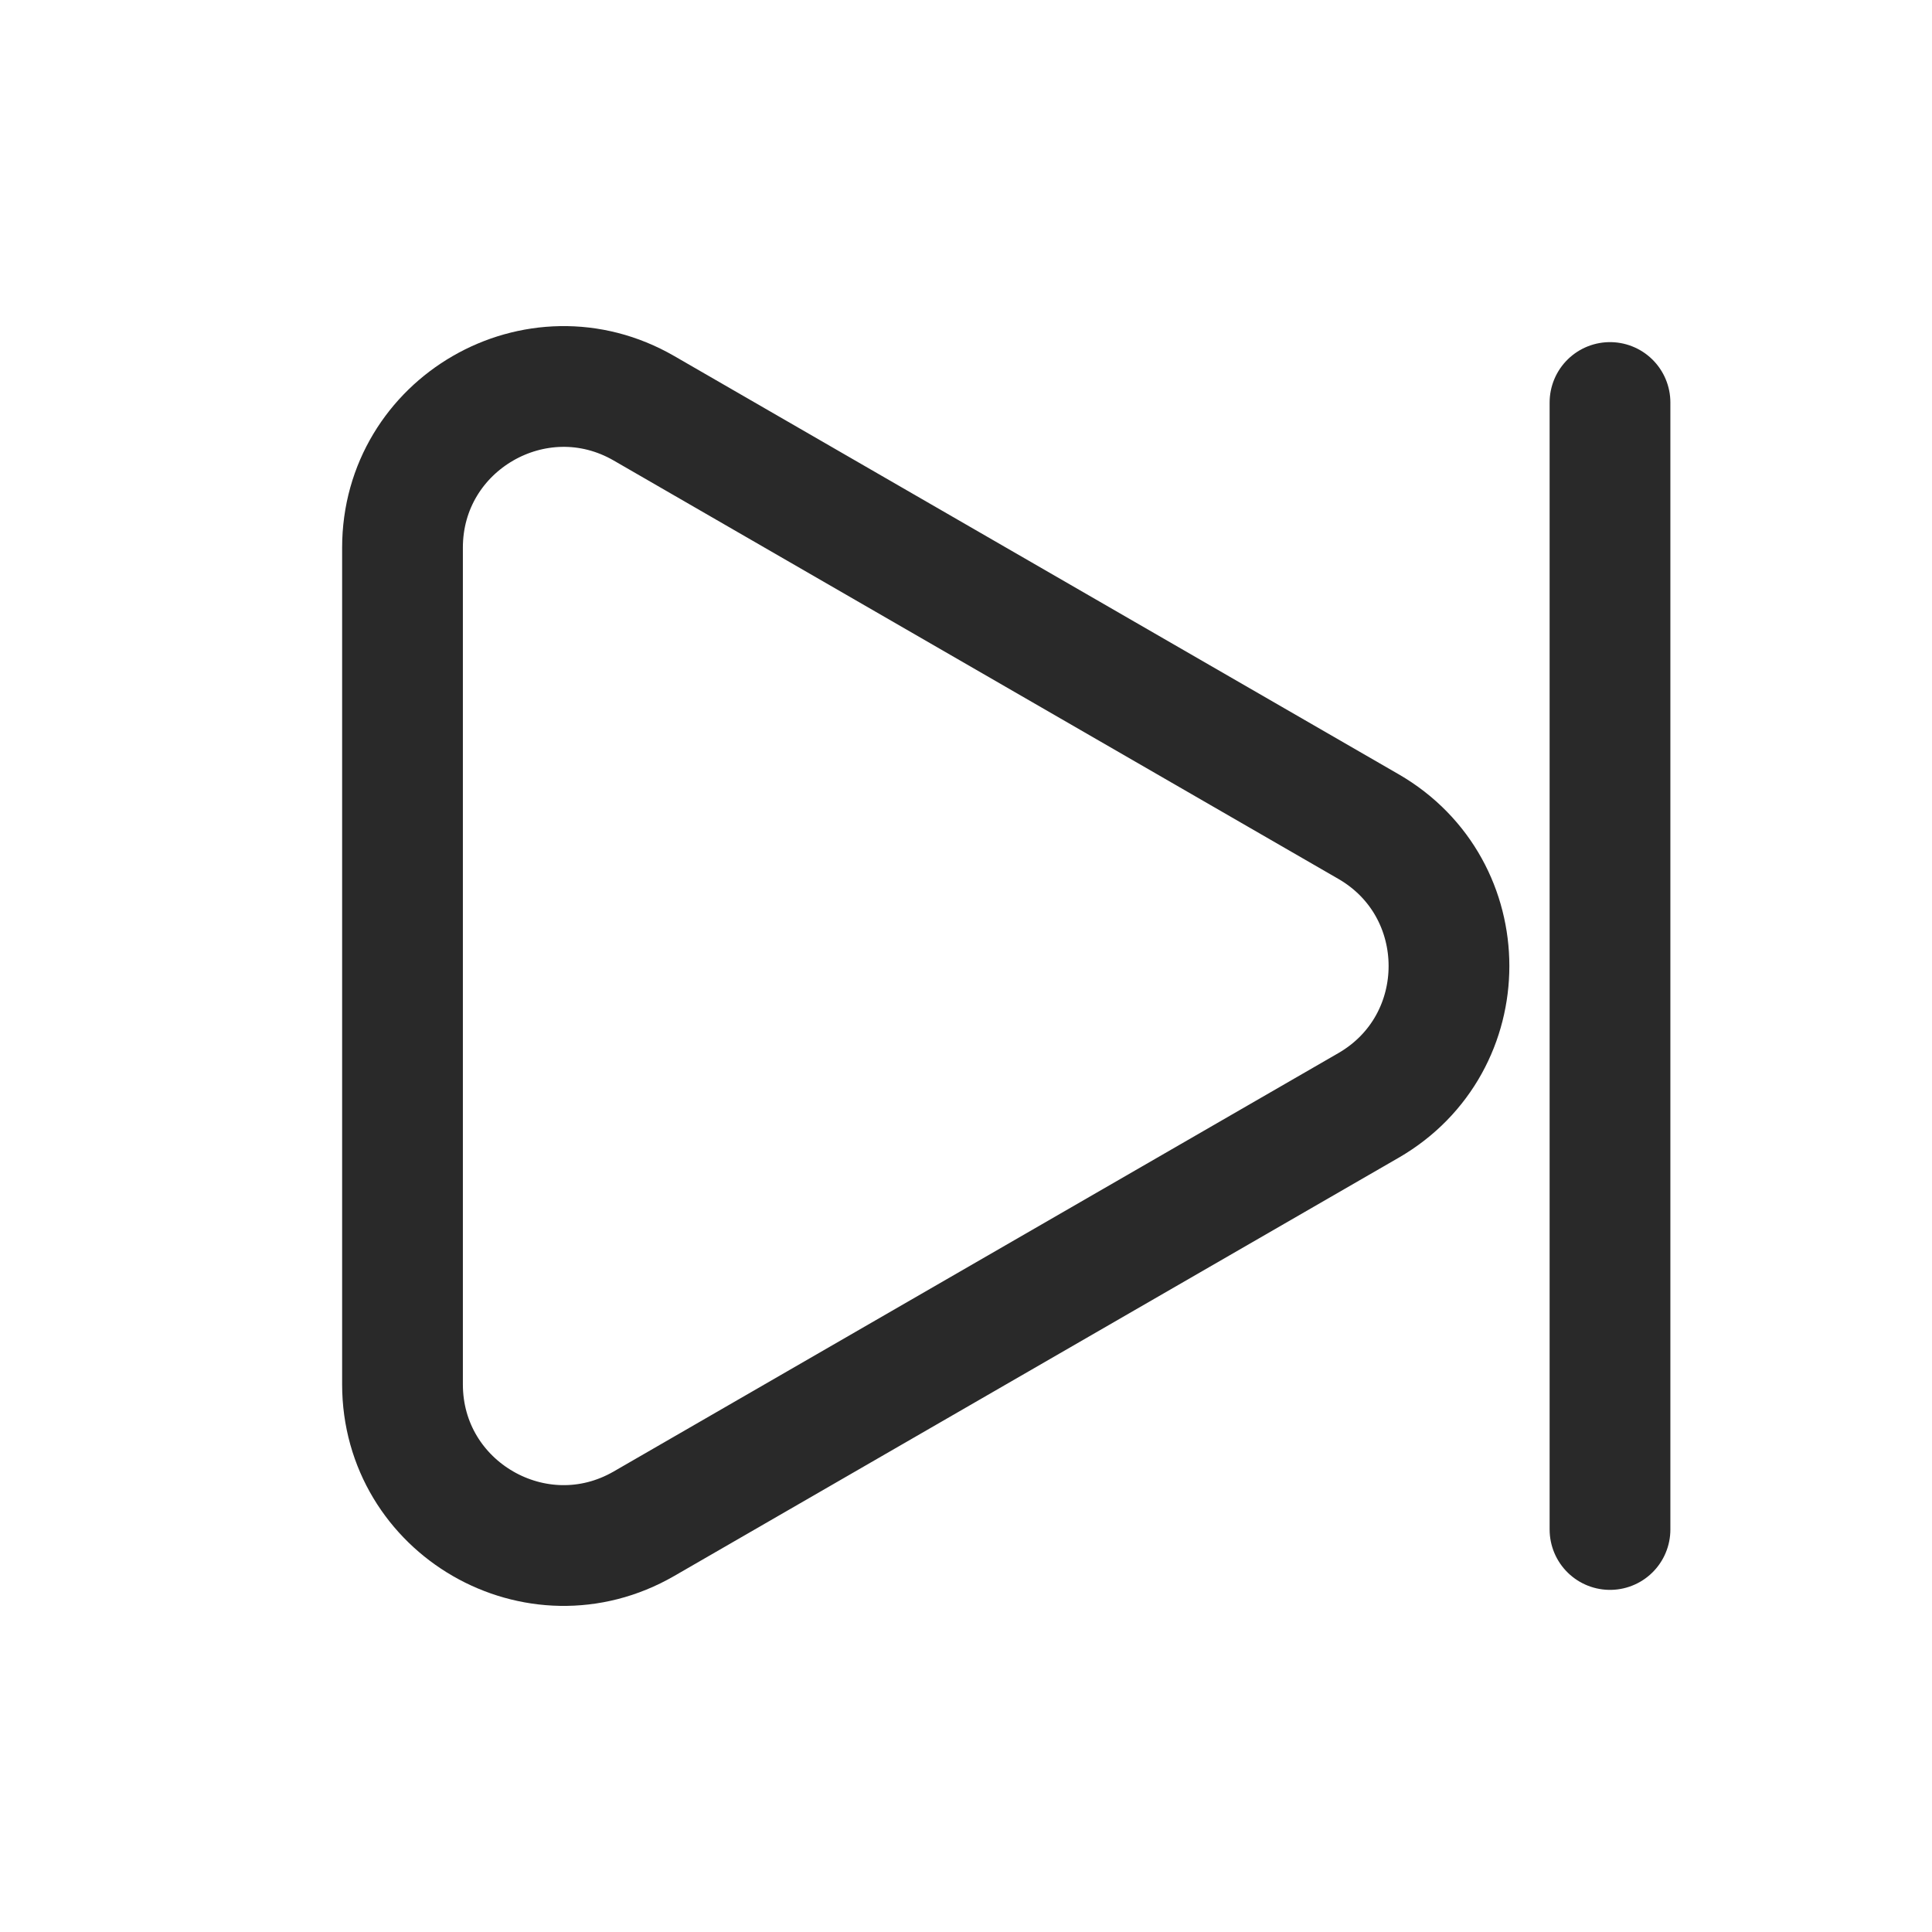 <svg width="24" height="24" viewBox="0 0 24 24" fill="none" xmlns="http://www.w3.org/2000/svg">
<path d="M17 10.268C18.333 11.038 18.333 12.962 17 13.732L8 18.928C6.667 19.698 5 18.736 5 17.196L5 6.804C5 5.264 6.667 4.302 8 5.072L17 10.268Z" stroke="#292929" stroke-width="1.5" stroke-linejoin="round"/>
<path d="M20 5V19" stroke="#292929" stroke-width="1.5" stroke-linecap="round" stroke-linejoin="round"/>
</svg>
